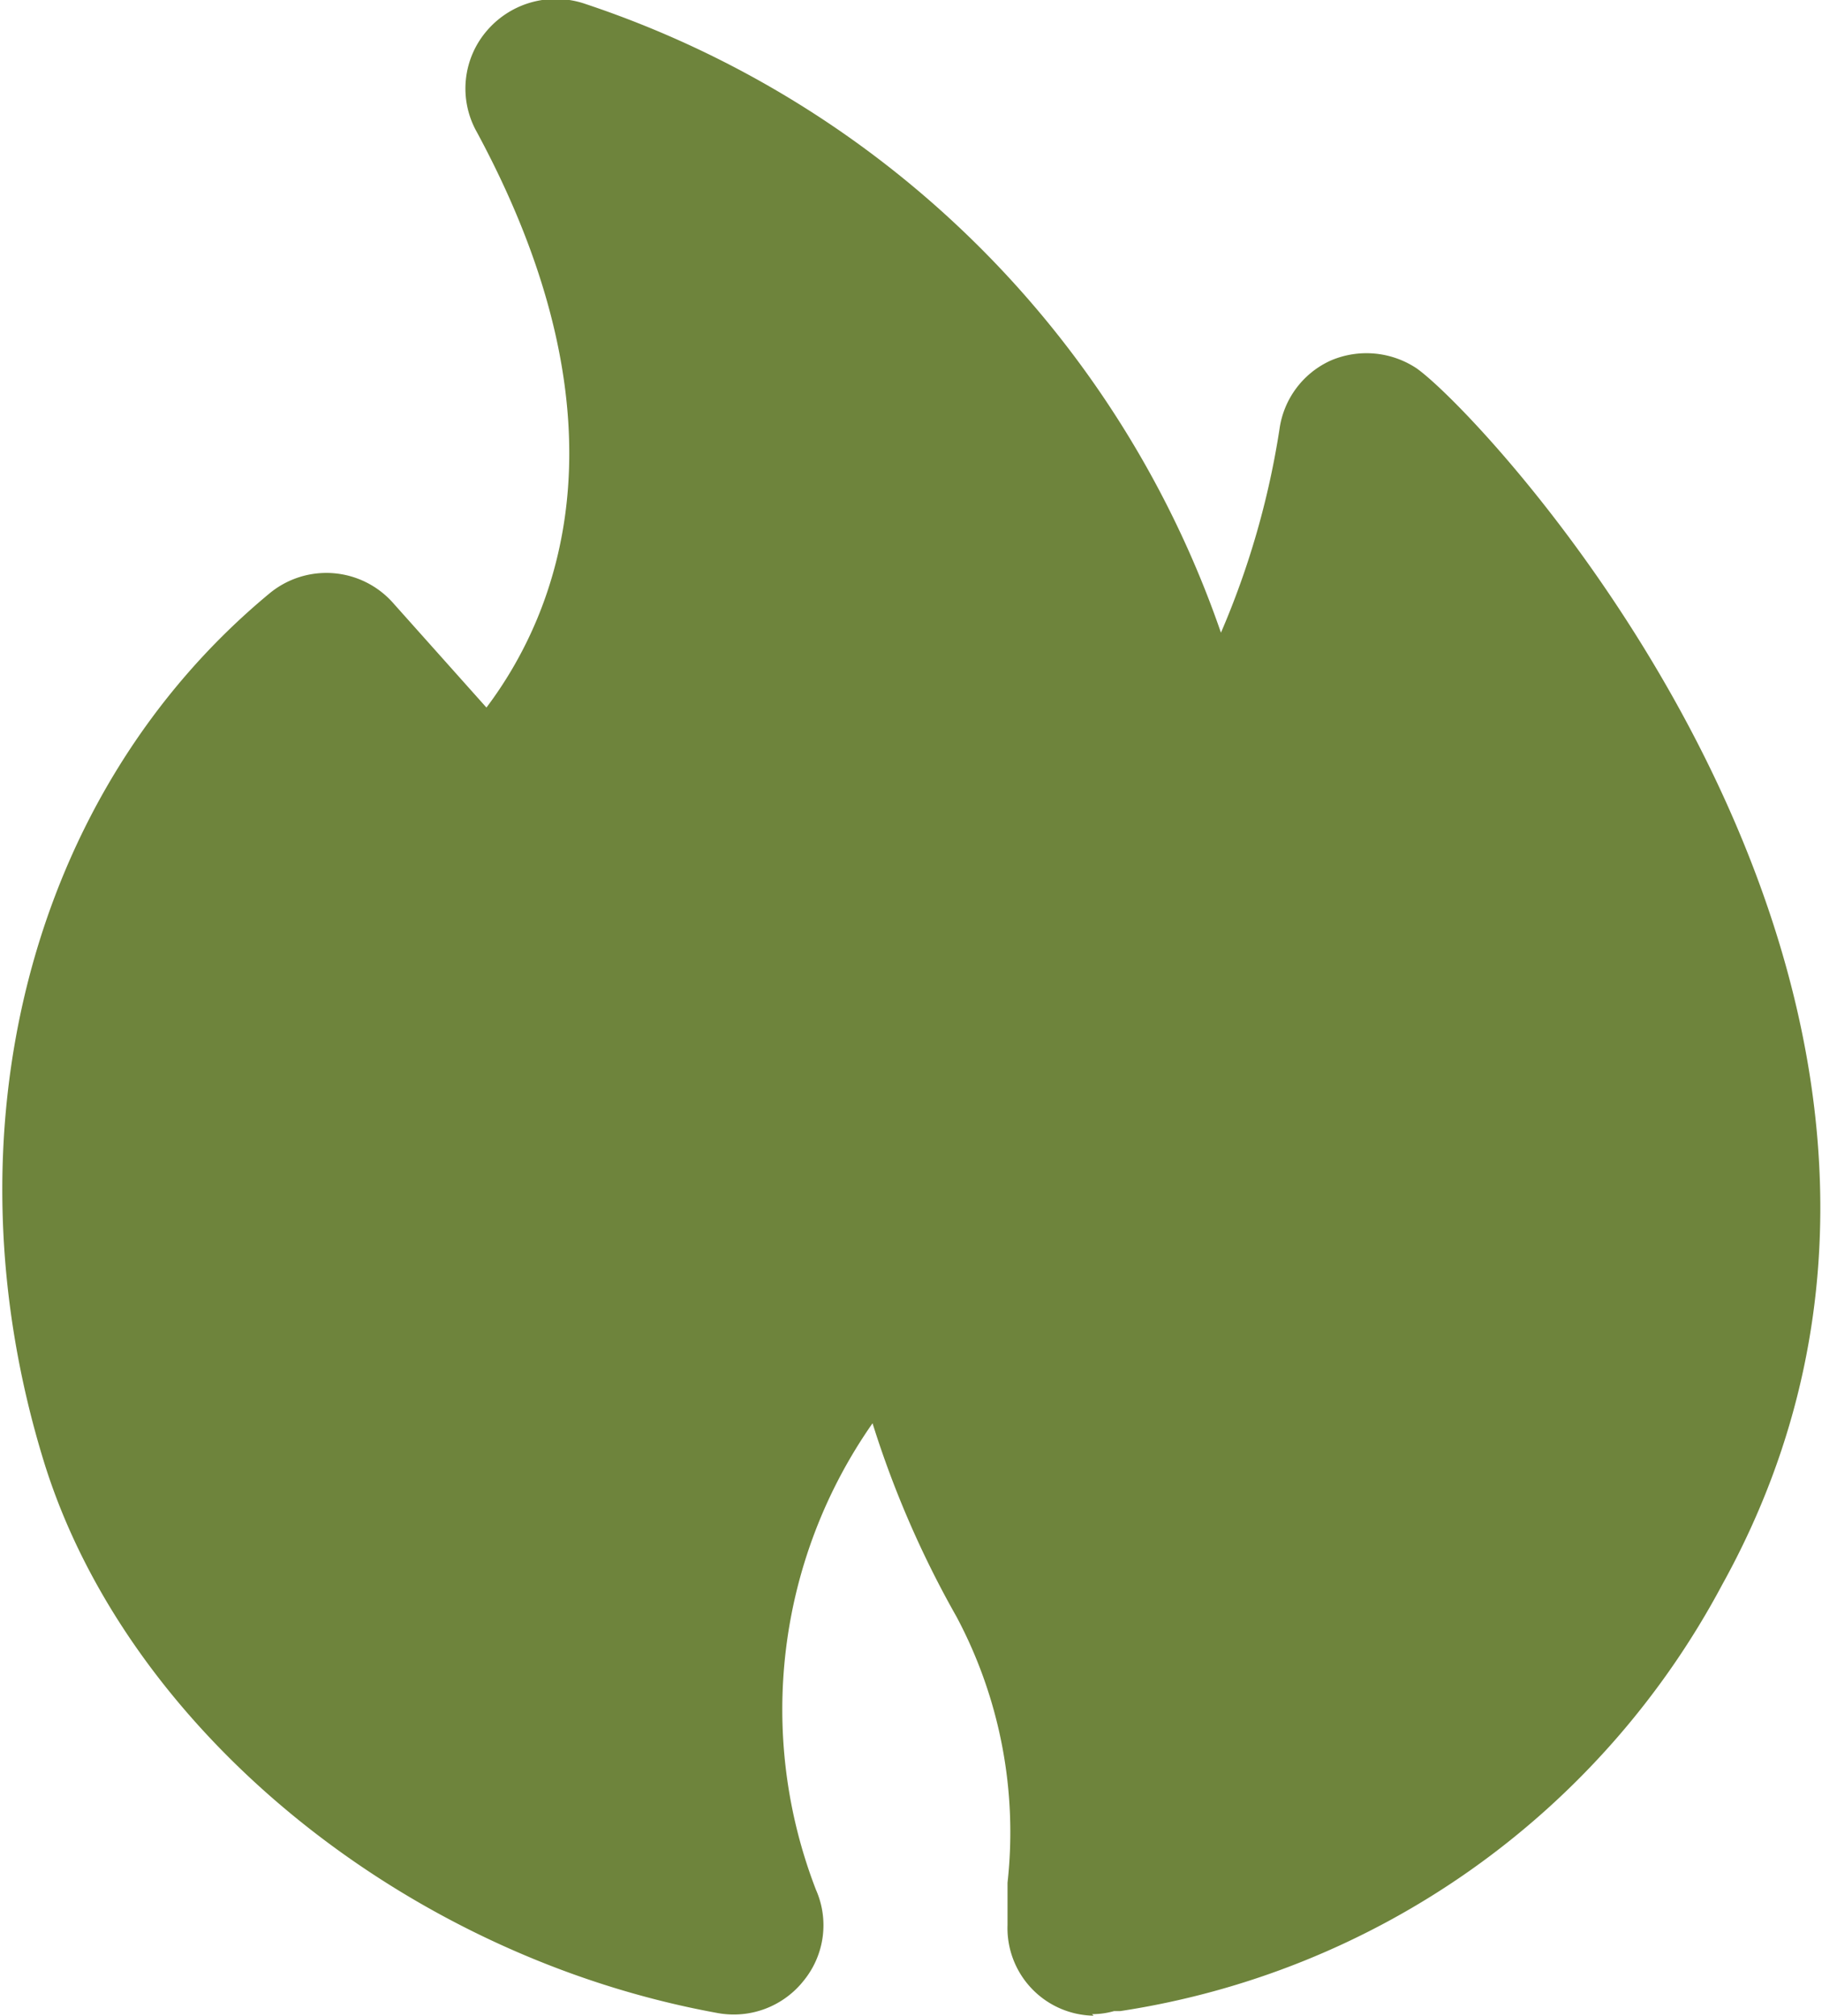 <svg xmlns="http://www.w3.org/2000/svg" viewBox="0 0 35.77 39.57"><title>icon1</title><path d="M32.22,45.25a1.72,1.72,0,0,1-1.69-1.78c0-.27,0-.54,0-.83a9,9,0,0,0-1-5.22,19.54,19.54,0,0,1-1.65-3.8,9.8,9.8,0,0,0-1.11,9.16,1.72,1.72,0,0,1-.24,1.78,1.75,1.75,0,0,1-1.68.64c-6.14-1.11-11.59-5.54-13.23-10.8-2-6.46-.3-13.16,4.42-17.07a1.75,1.75,0,0,1,2.43.19l1.83,2.05c1.37-1.82,2.93-5.52-.19-11.3a1.74,1.74,0,0,1,.21-2,1.78,1.78,0,0,1,1.93-.51A19.82,19.82,0,0,1,34.72,18.1a16.4,16.4,0,0,0,1.15-4,1.74,1.74,0,0,1,1-1.34,1.78,1.78,0,0,1,1.69.15c1.42,1,12.25,12.6,6,23.88a16.13,16.13,0,0,1-11.82,8.37l-.12,0a1.59,1.59,0,0,1-.43.06ZM28.75,27.93" transform="translate(-10.75 -5.68)" fill="#6e843c"/></svg>